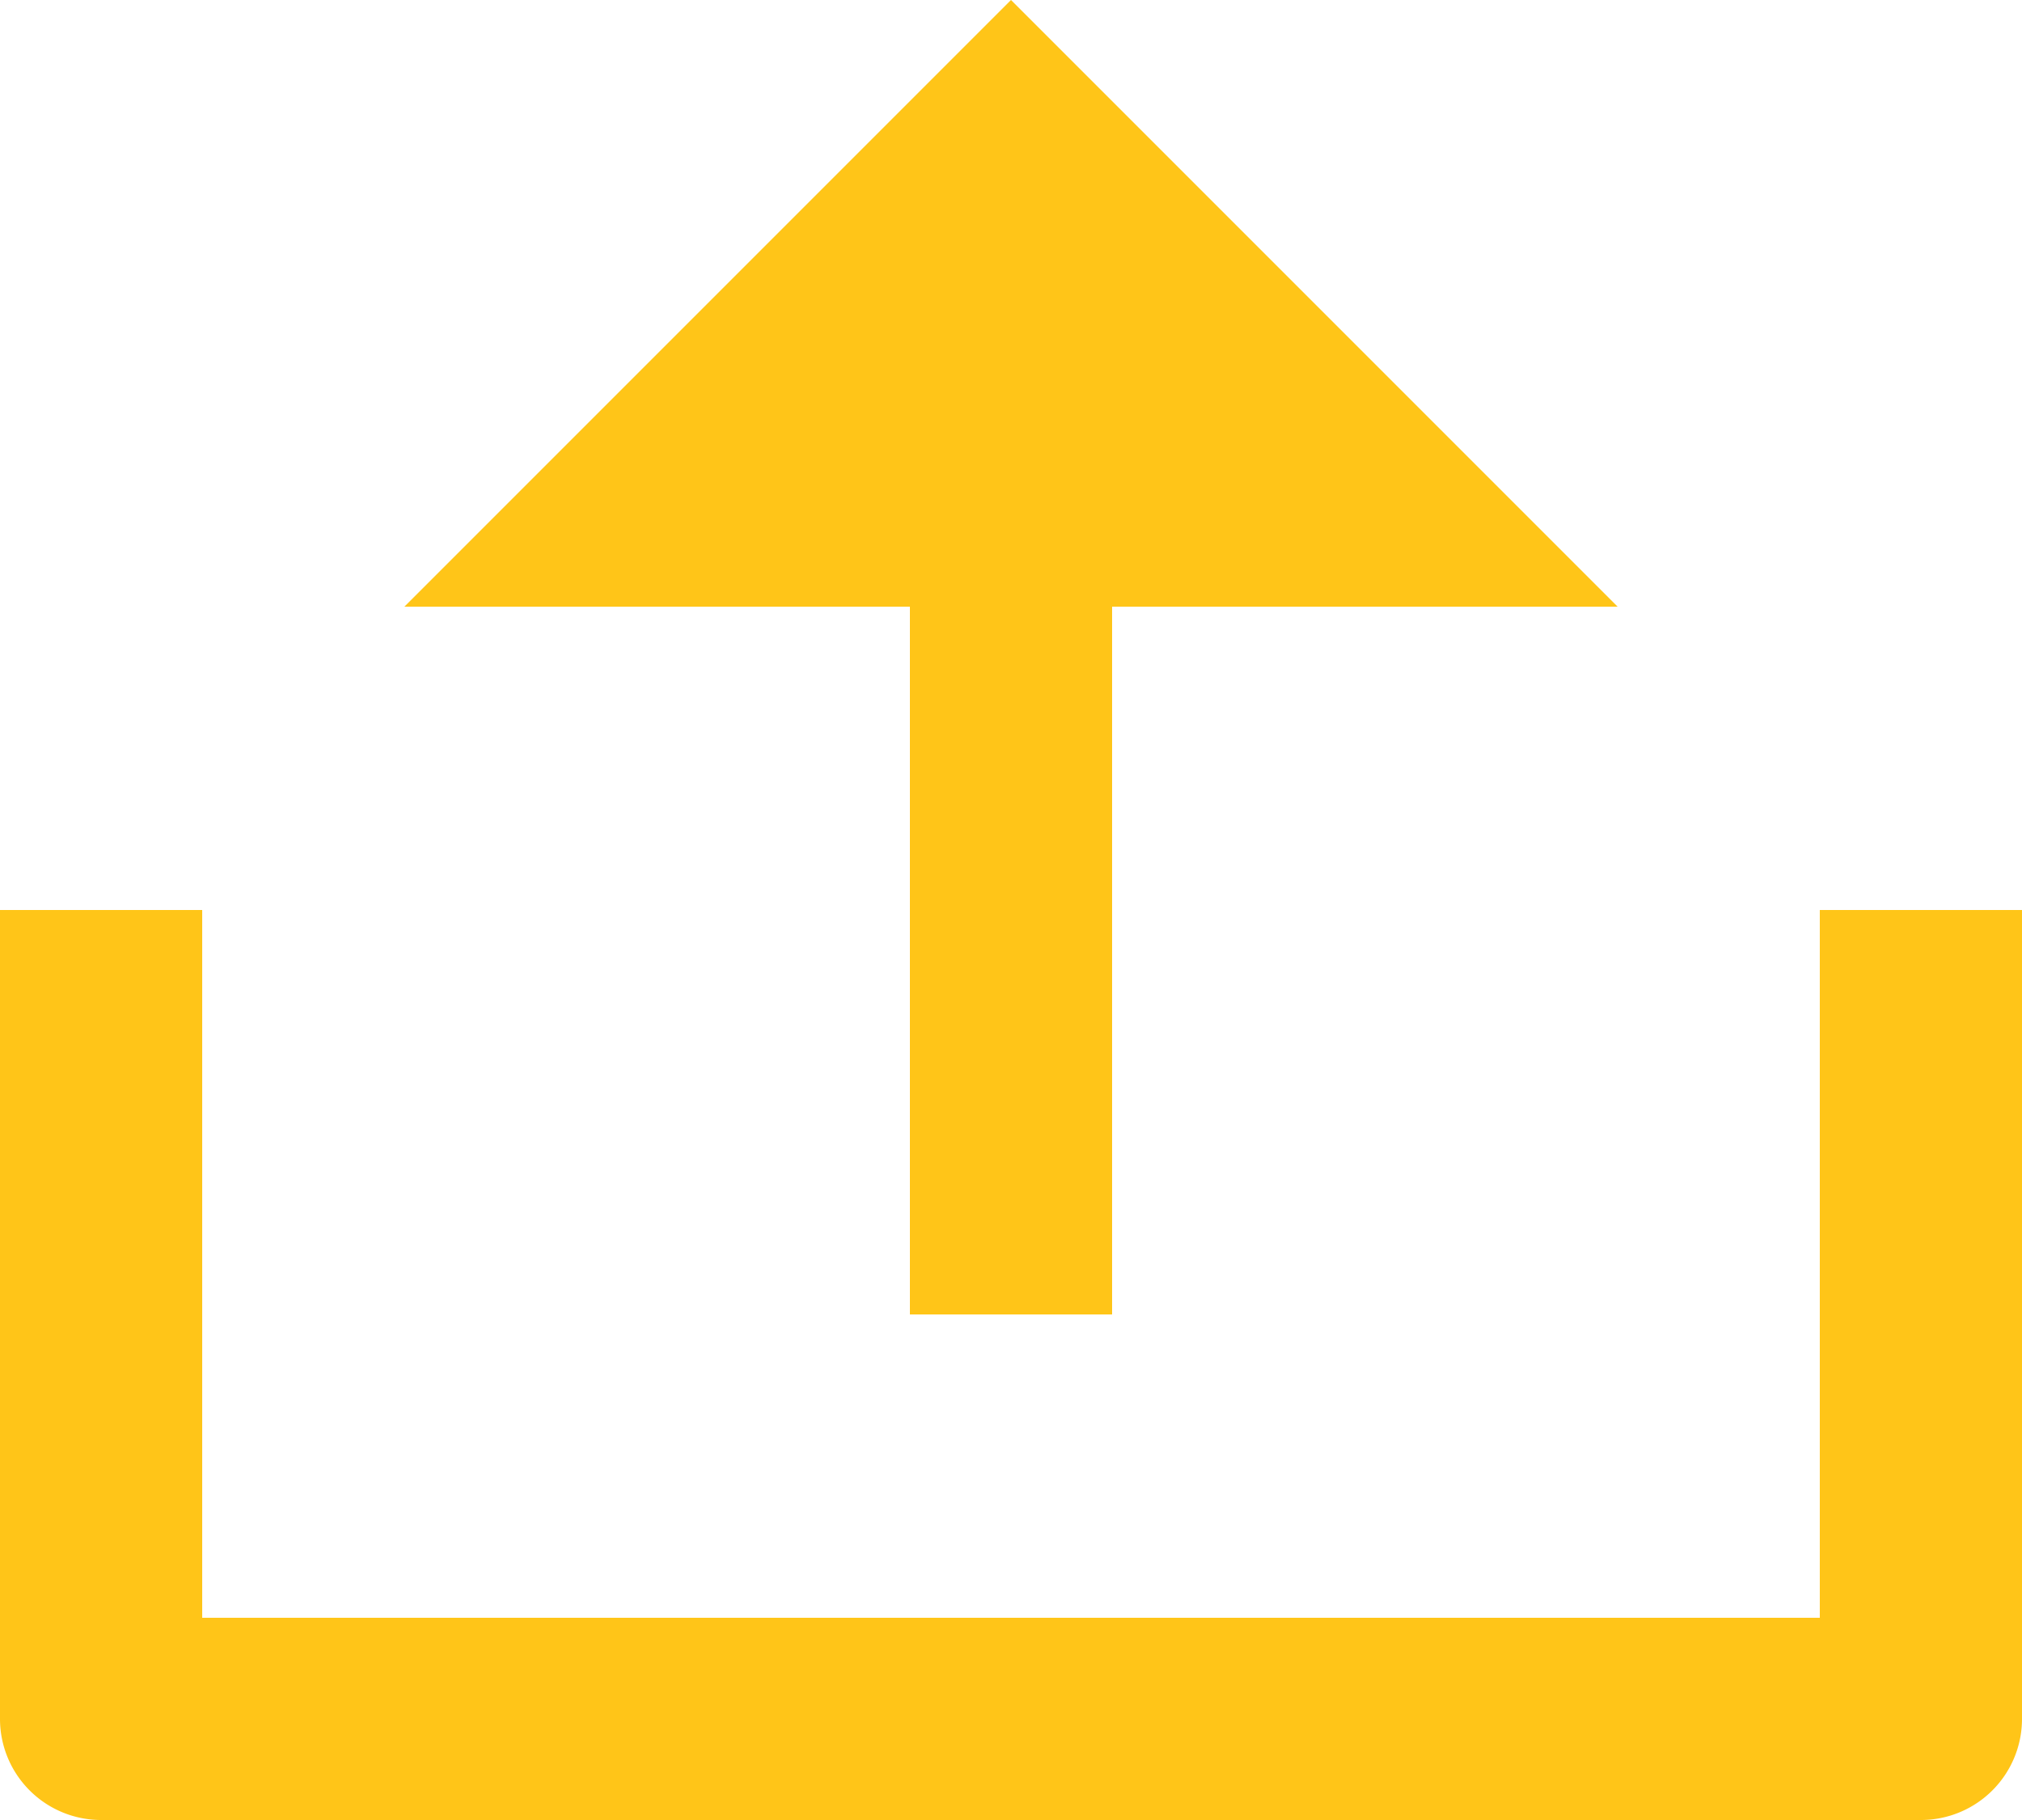 <svg xmlns="http://www.w3.org/2000/svg" width="20" height="18" viewBox="0 0 20 18">
  <path id="Path_18178" data-name="Path 18178" d="M4,19H20V12h2v8a1,1,0,0,1-1,1H3a1,1,0,0,1-1-1V12H4ZM13,9v7H11V9H6l6-6,6,6Z" transform="translate(-2 -3)" fill="#ffc518"/>
</svg>

